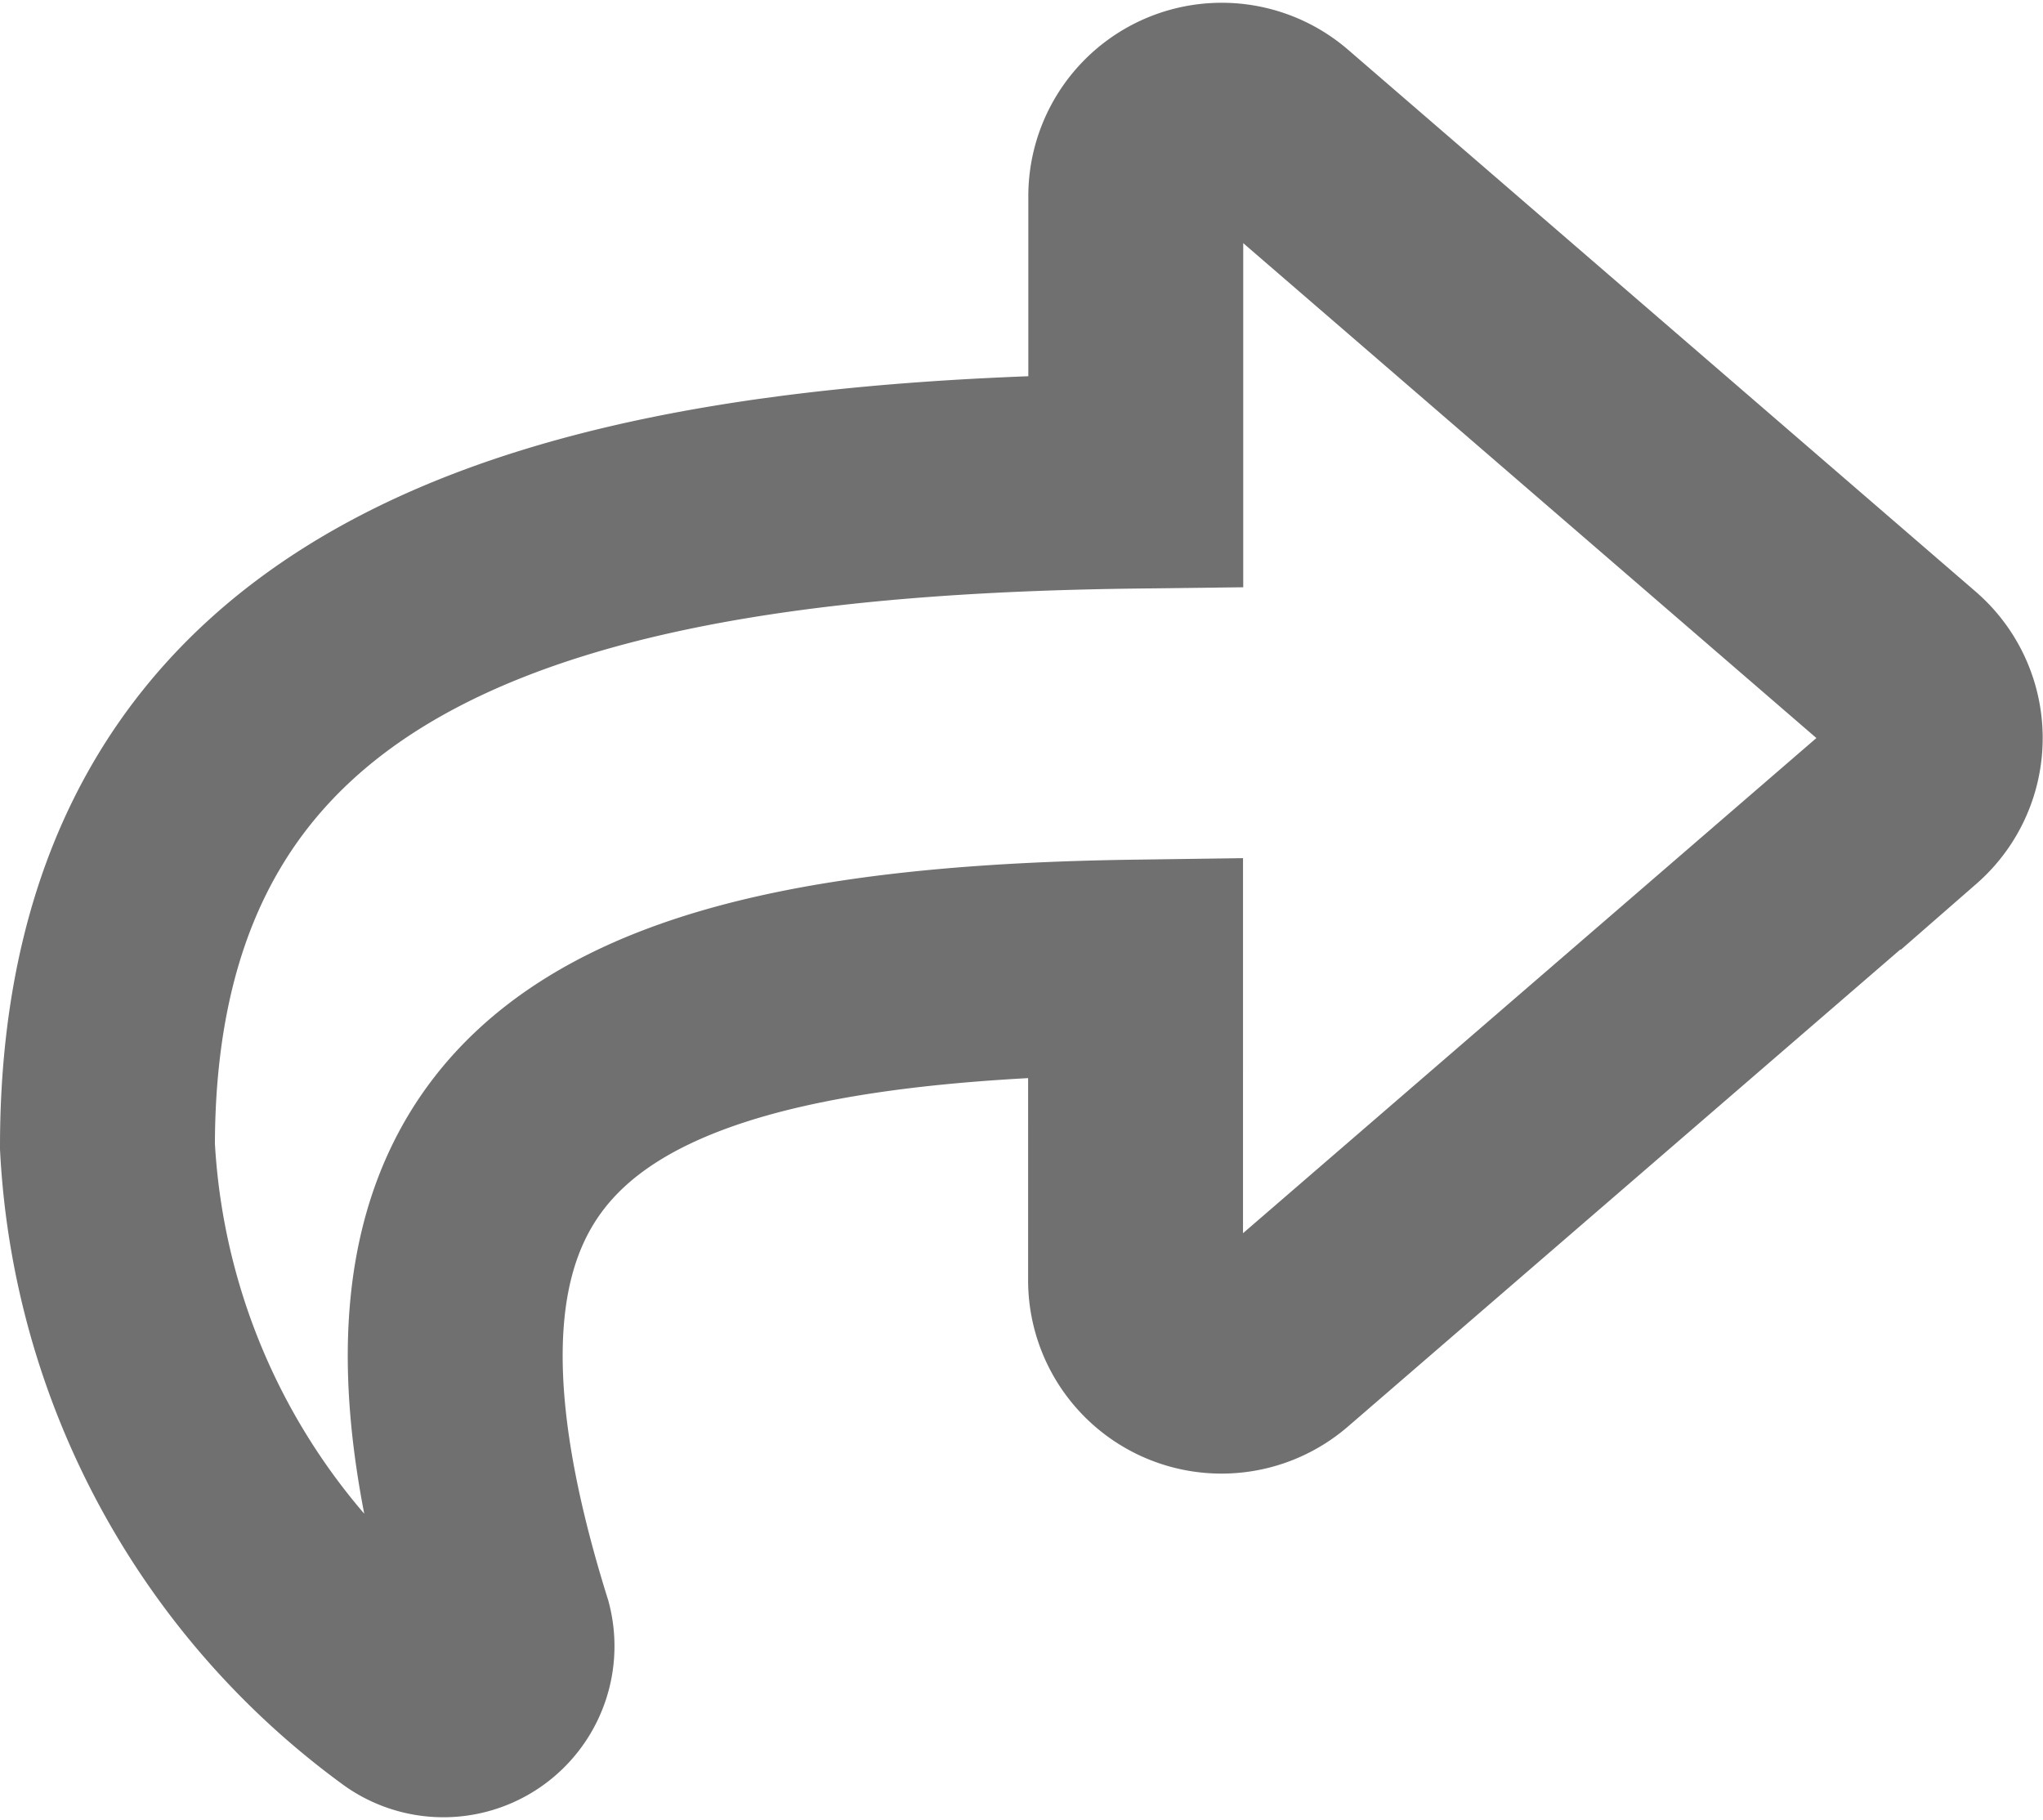 <svg xmlns="http://www.w3.org/2000/svg" width="19.013" height="16.938" viewBox="0 0 19.013 16.938">
  <path id="reply-solid" d="M16.738,37.245l-5.849-5.05a.8.8,0,0,0-1.319.6v2.66C4.233,35.519,0,36.589,0,41.647a6.793,6.793,0,0,0,2.769,5.122A.592.592,0,0,0,3.7,46.15c-1.507-4.819.715-6.1,5.868-6.172V42.9a.8.8,0,0,0,1.319.6l5.849-5.051A.8.8,0,0,0,16.738,37.245Z" transform="translate(1 -30.978)" fill="none" stroke="#707070" stroke-width="2"/>
</svg>
